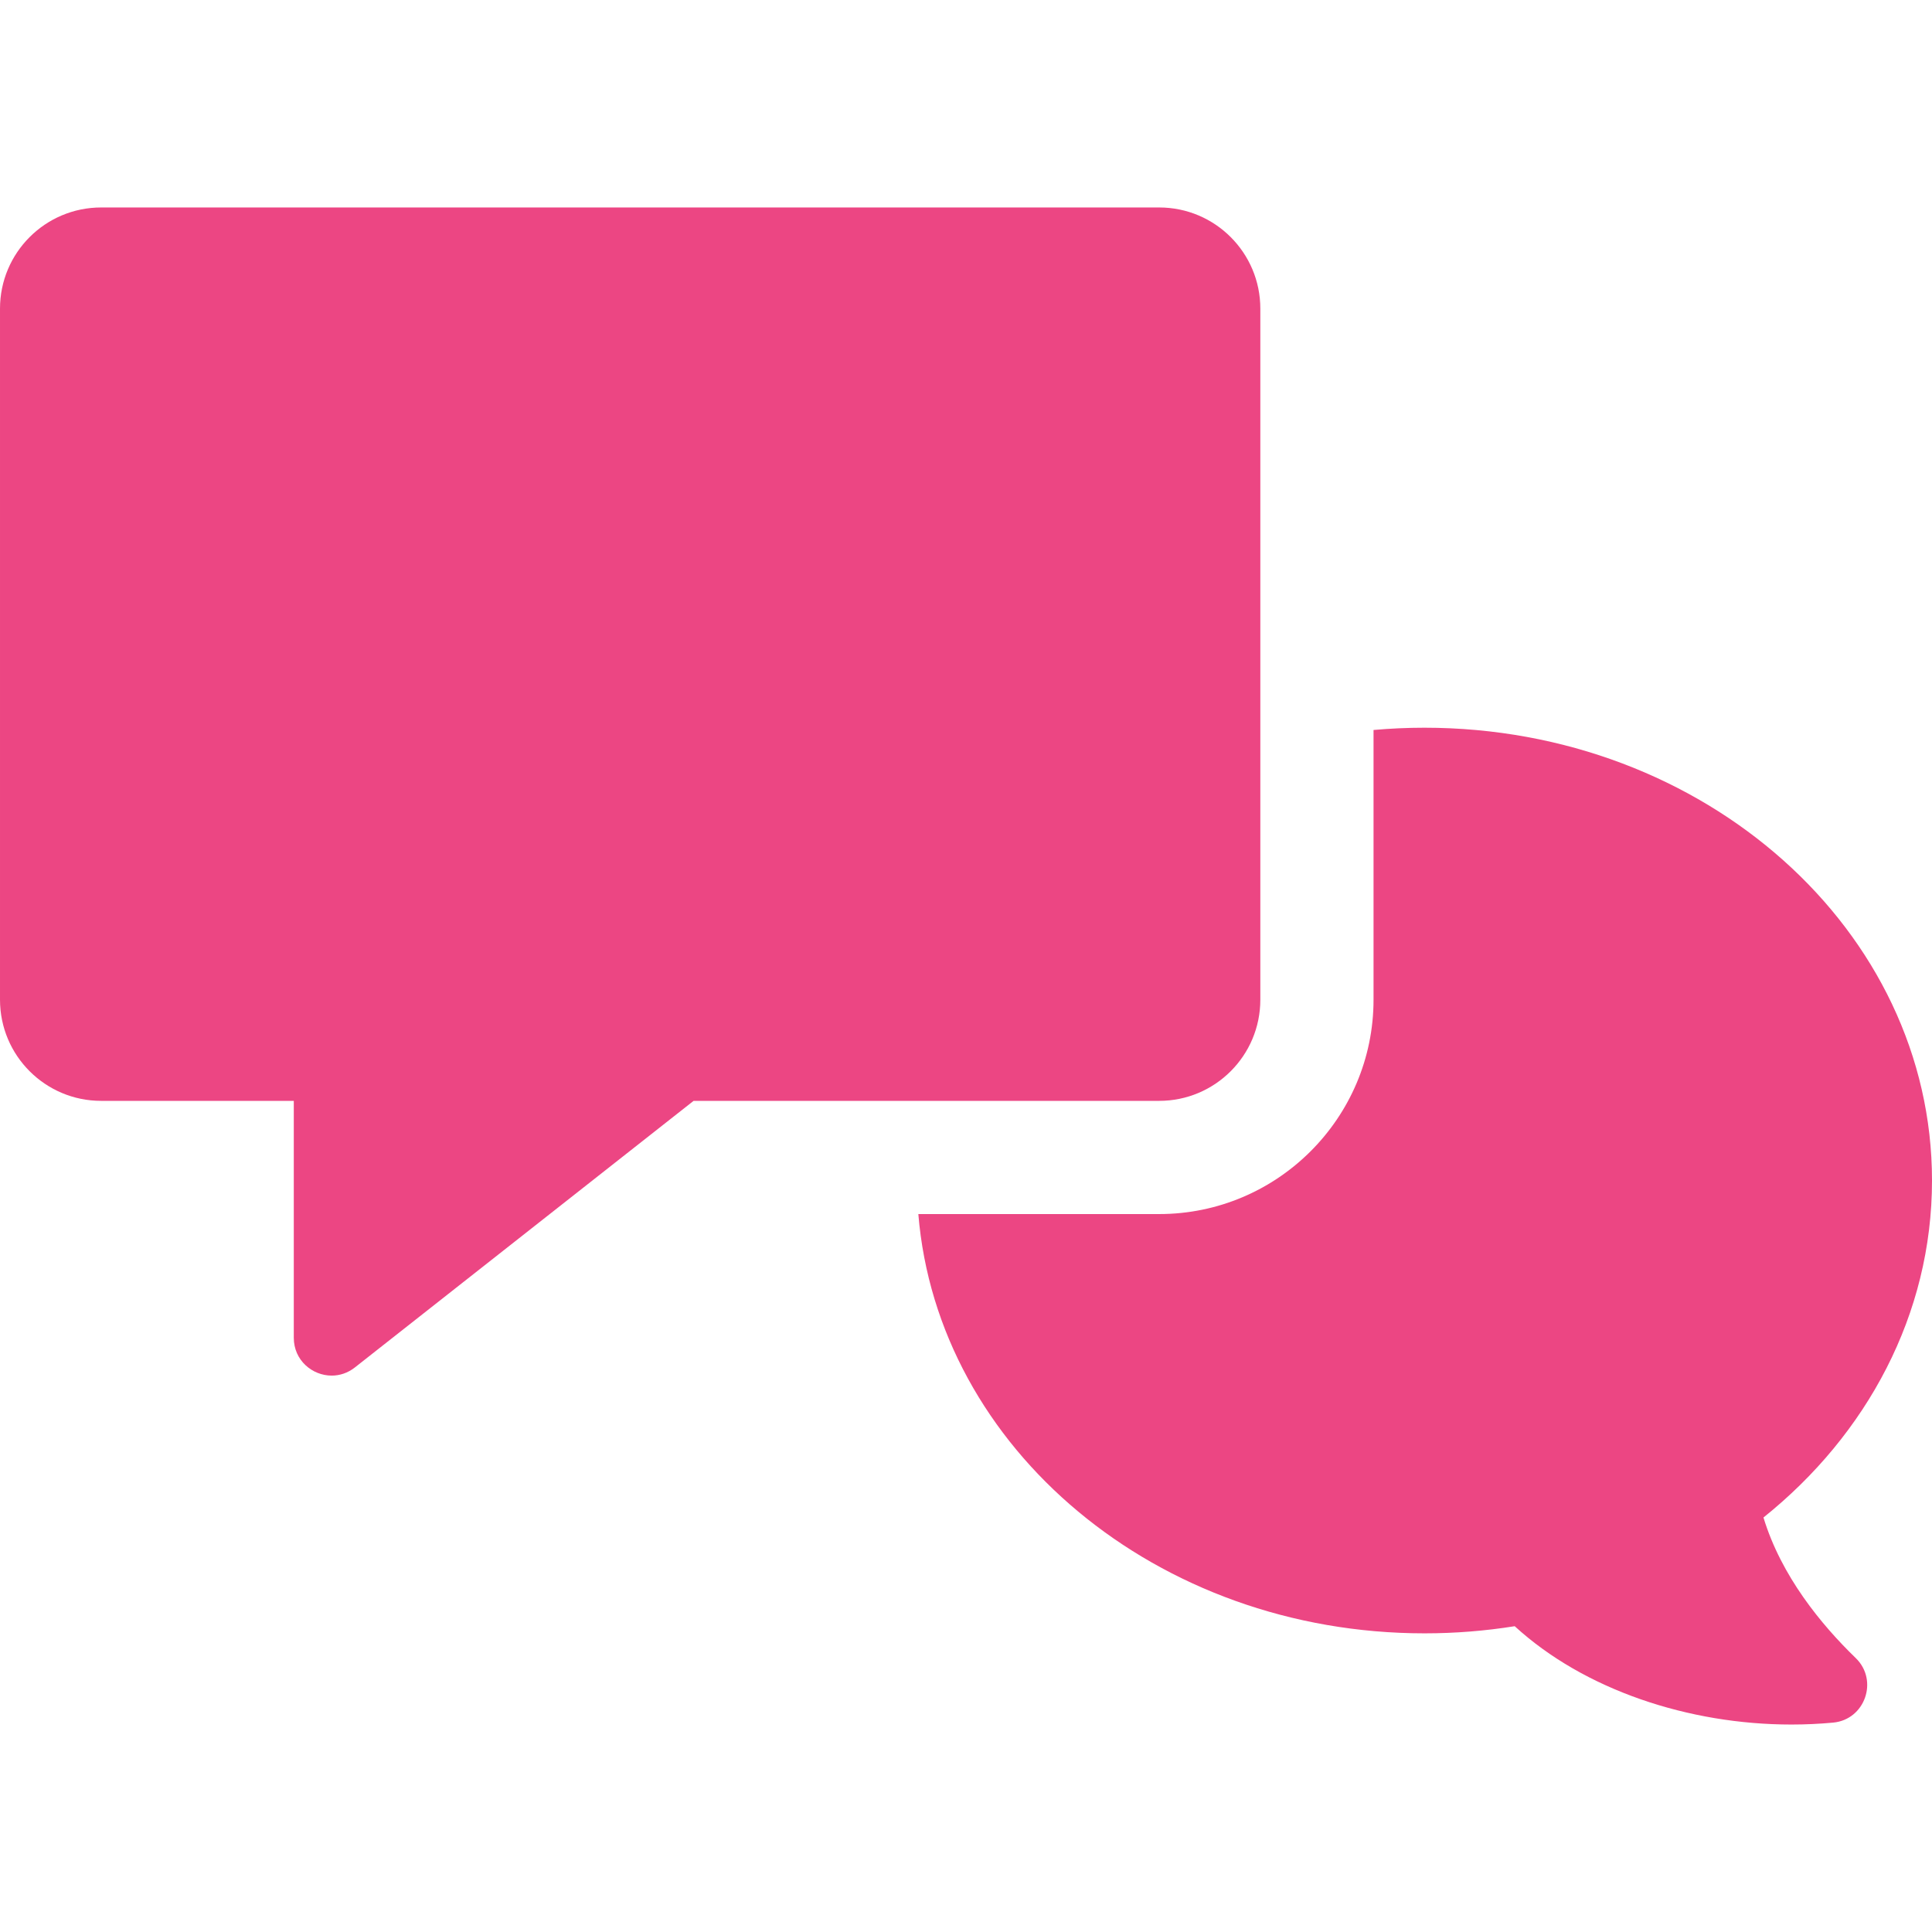 <?xml version="1.0"?>
<svg xmlns="http://www.w3.org/2000/svg" id="Capa_1" enable-background="new 0 0 512 512" height="512px" viewBox="0 0 512 512" width="512px"><g><path d="m377.5 432.853c8.161 0 16.153-.65 23.914-1.892 18.379 16.853 46.067 26.059 73.343 26.059 3.7 0 7.388-.169 11.048-.511 8.456-.791 12.083-11.205 5.979-17.111-9.126-8.831-19.742-21.737-24.447-37.245 27.415-21.969 44.663-53.836 44.663-89.3 0-66.274-60.218-120-134.5-120-4.557 0-9.06.205-13.5.6v71.477c0 31.325-25.485 56.81-56.81 56.81h-63.822c5.098 62.124 63.2 111.113 134.132 111.113z" data-original="#000000" class="active-path" data-old_color="#000000" fill="#EC4683"/><path d="m307.19 291.74c14.807 0 26.81-12.003 26.81-26.81v-183.14c0-14.807-12.003-26.81-26.81-26.81h-280.38c-14.807 0-26.81 12.004-26.81 26.81v183.14c0 14.807 12.003 26.81 26.81 26.81h51.047v62.791c0 5.939 4.872 10.019 10.046 10.019 2.099 0 4.246-.671 6.139-2.161l89.764-70.649z" data-original="#000000" class="active-path" data-old_color="#000000" fill="#EC4683"/></g> </svg>
